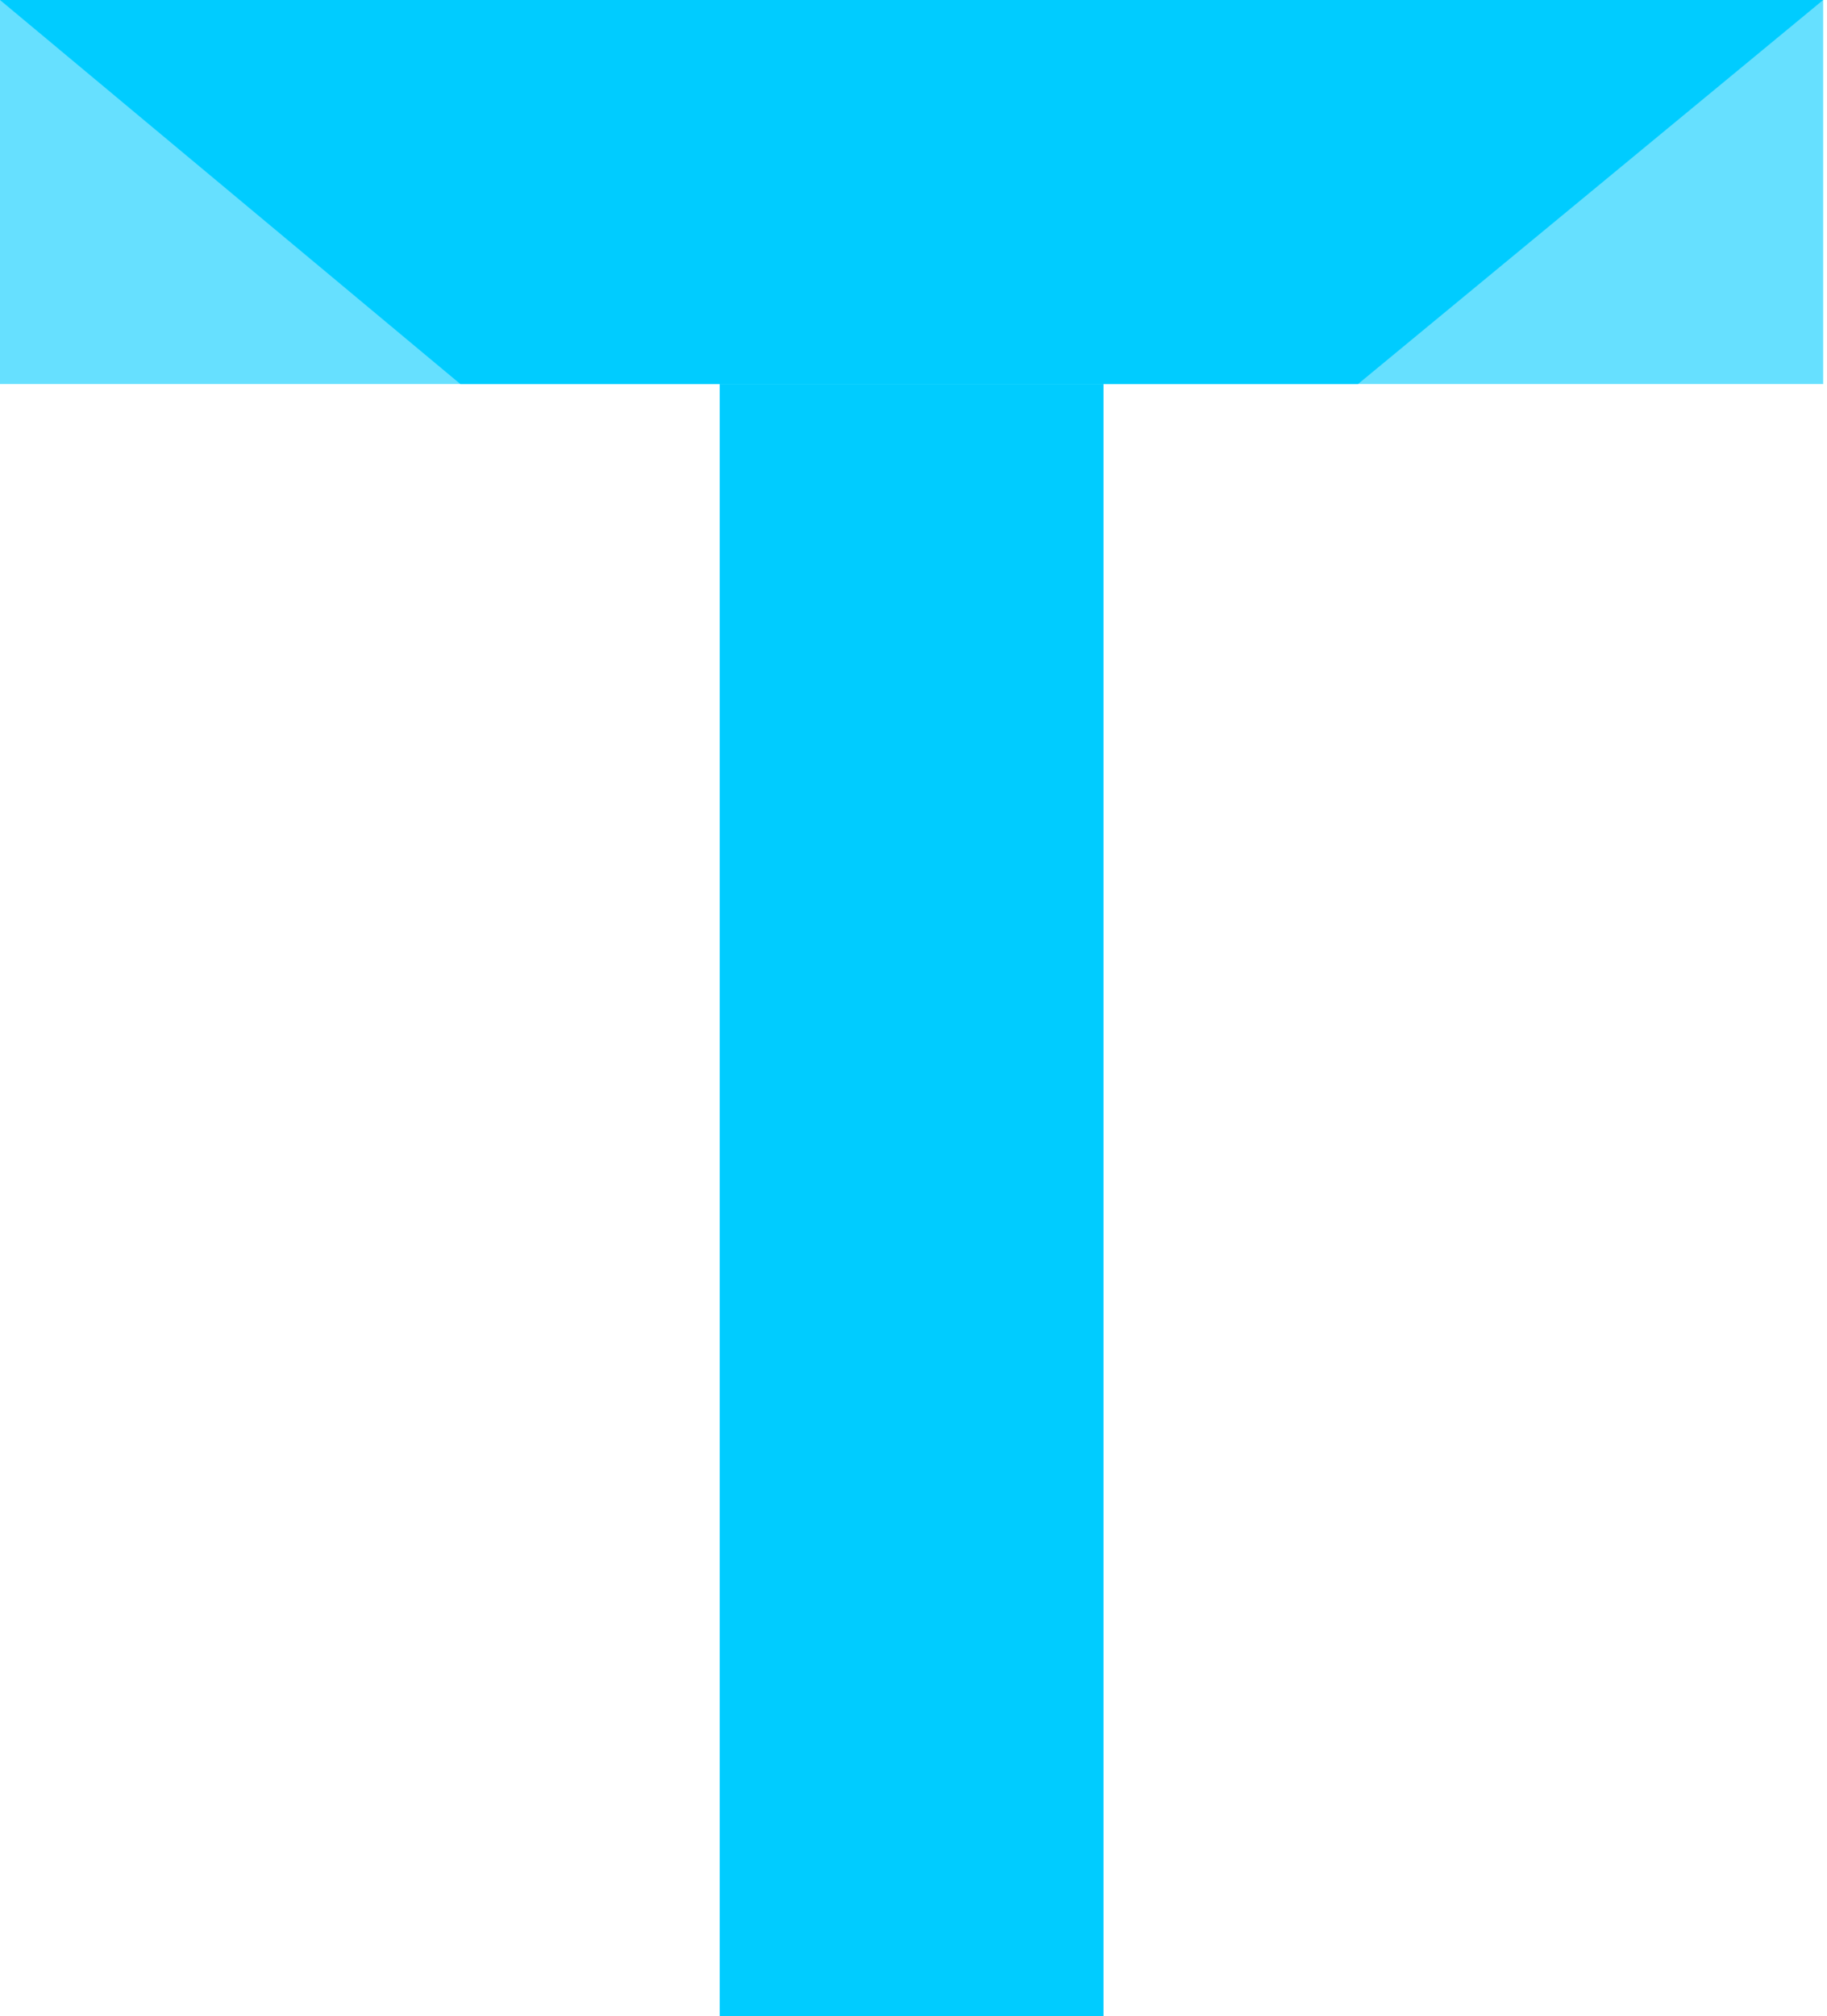<svg width="204" height="225" viewBox="0 0 204 225" fill="none" xmlns="http://www.w3.org/2000/svg">
<rect x="80.357" width="42.857" height="225" fill="#00CCFF"/>
<rect y="42.857" width="42.857" height="203.571" transform="rotate(-90 0 42.857)" fill="#66E0FF"/>
<path d="M51.402 42.857L0 -0L203.571 -0L151.633 42.857L51.402 42.857Z" fill="#00CCFF"/>
</svg>
